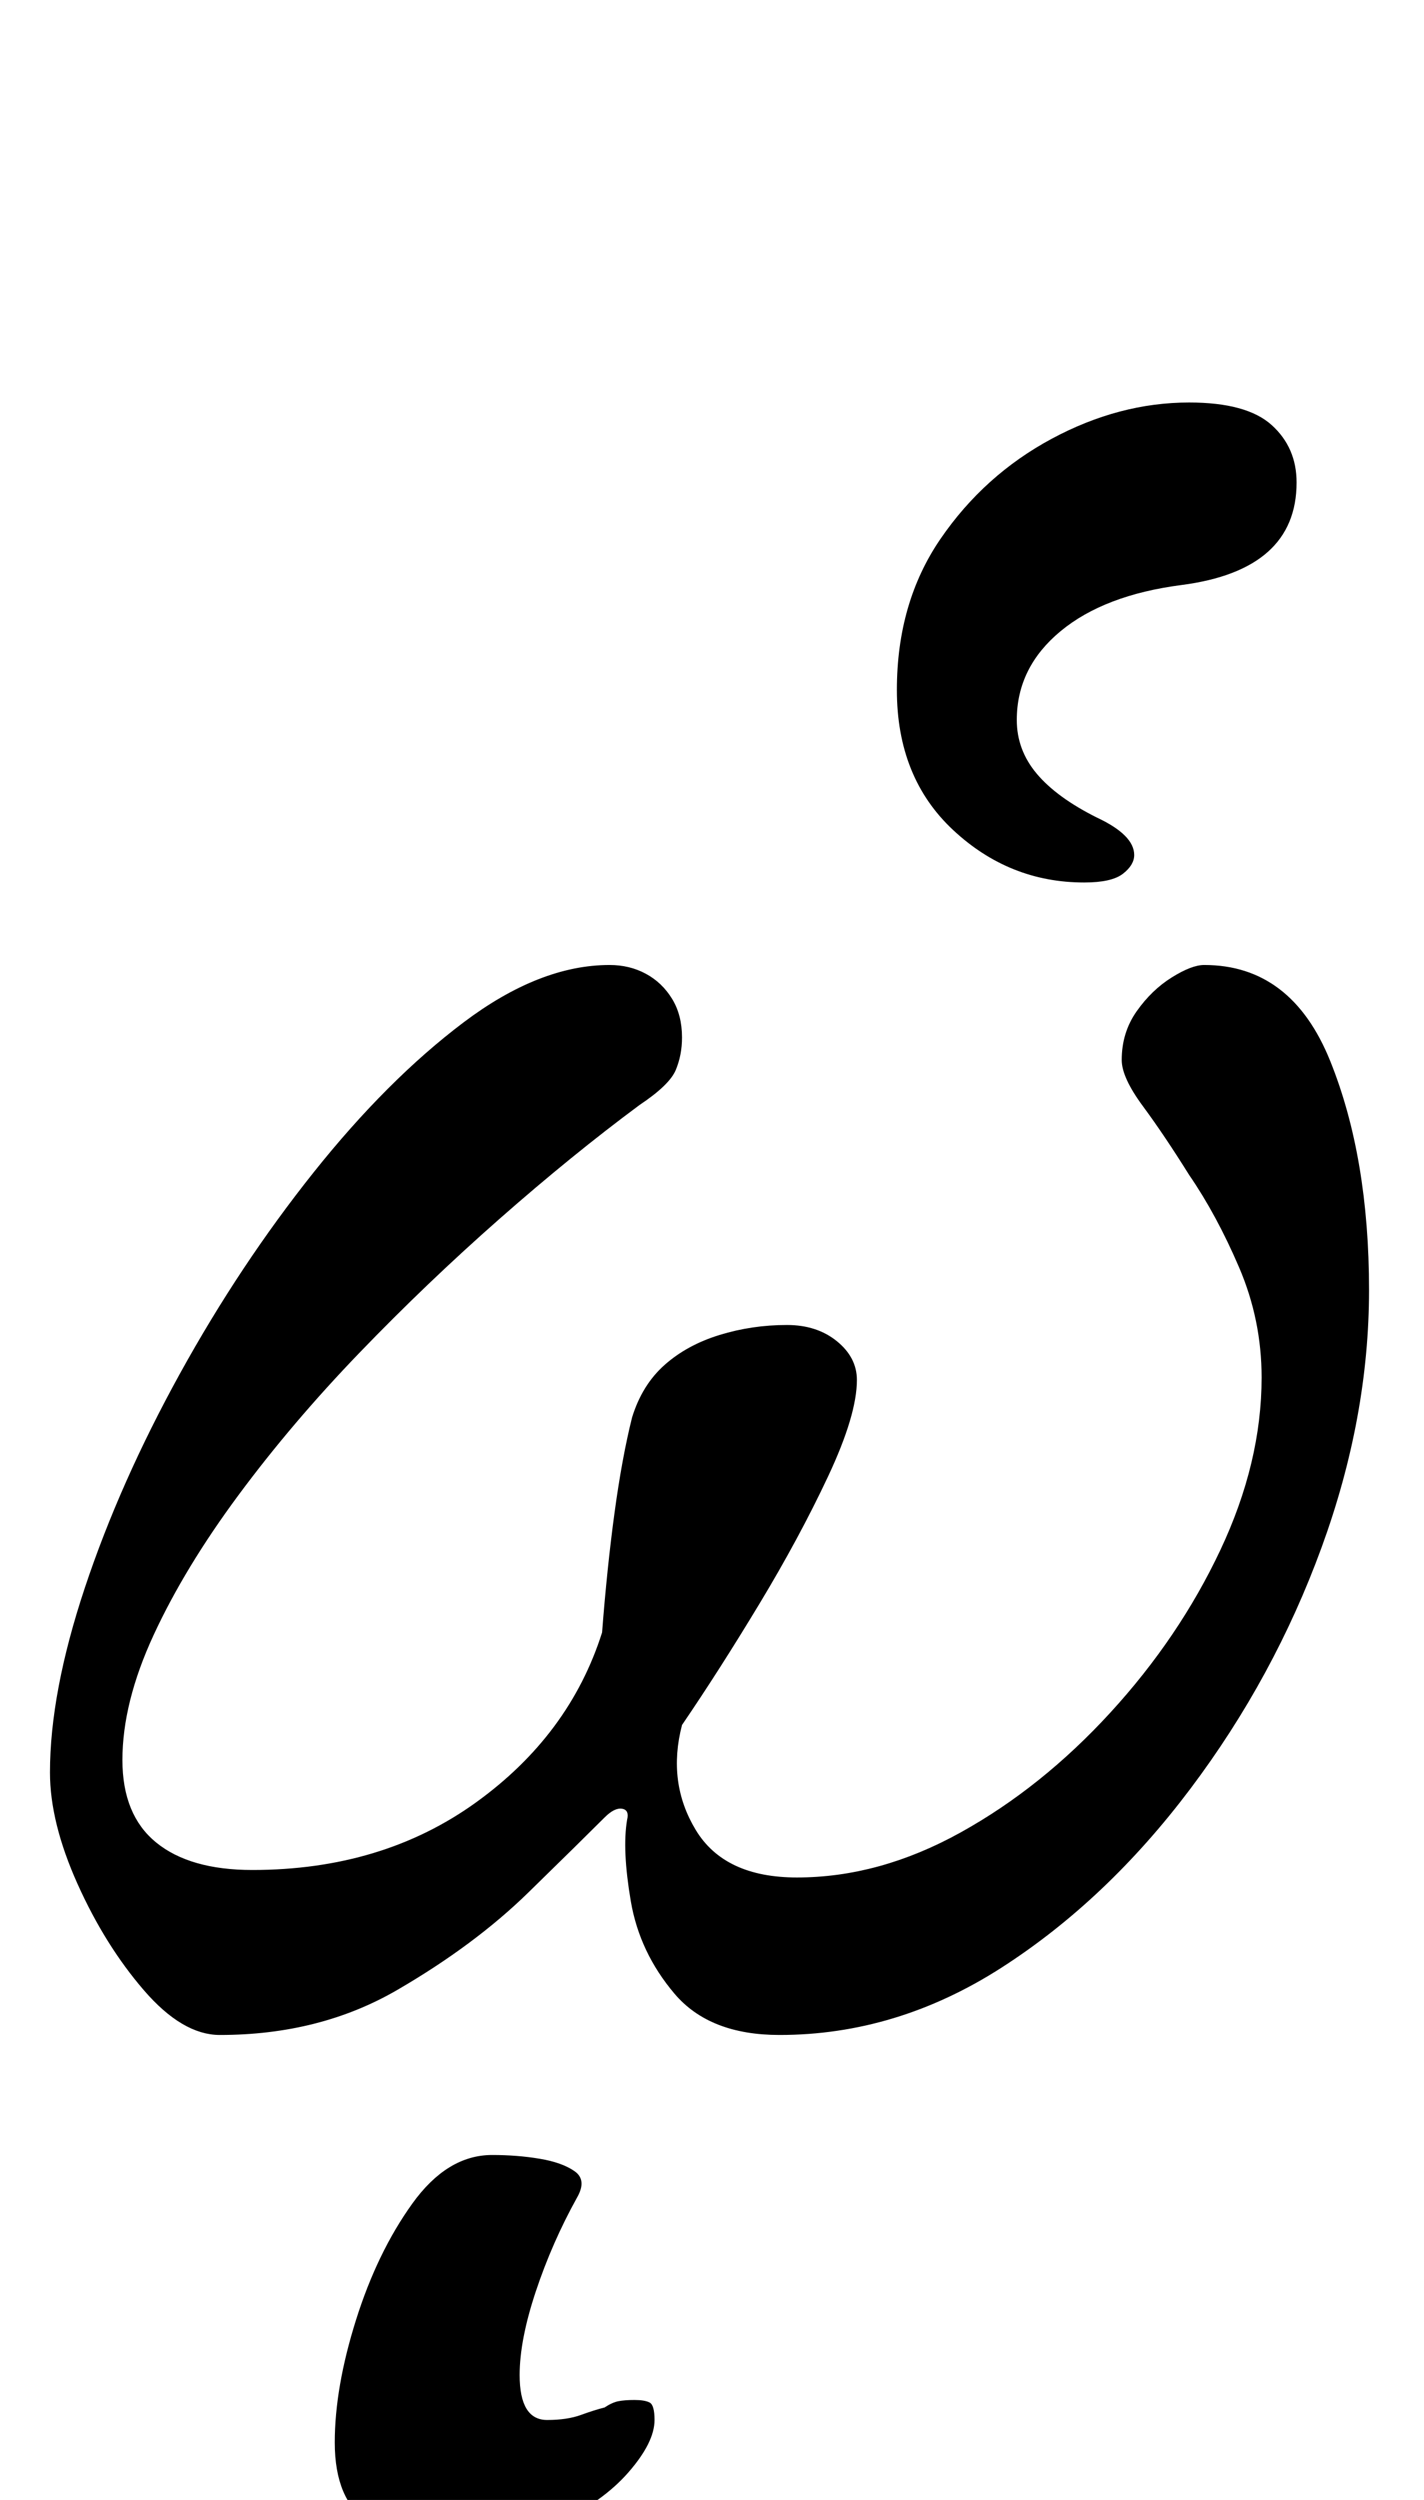 <?xml version="1.0" standalone="no"?>
<!DOCTYPE svg PUBLIC "-//W3C//DTD SVG 1.1//EN" "http://www.w3.org/Graphics/SVG/1.1/DTD/svg11.dtd" >
<svg xmlns="http://www.w3.org/2000/svg" xmlns:xlink="http://www.w3.org/1999/xlink" version="1.1" viewBox="-10 0 570 1000">
  <g transform="matrix(1 0 0 -1 0 800)">
   <path fill="currentColor"
d="M78 -14q-15 0 -30.5 18t-26.5 42.5t-11 44.5q0 32 14 74t38 85.5t53.5 80.5t60 60t58.5 23q8 0 14.5 -3.5t10.5 -10t4 -15.5q0 -7 -2.5 -13t-14.5 -14q-27 -20 -56 -45.5t-56 -53.5t-48.5 -57t-34 -56t-12.5 -50q0 -22 13.5 -33t38.5 -11q52 0 89.5 27t50.5 68q2 26 5 48
t7 38q4 13 13 21t22 12t27 4q12 0 20 -6.5t8 -15.5q0 -14 -11.5 -38.5t-27.5 -51t-31 -48.5q-6 -23 5.5 -42t40.5 -19q33 0 65.5 18t60 48t44 65t16.5 69q0 23 -9 44t-20 37q-10 16 -18.5 27.5t-8.5 18.5q0 11 6 19.5t14 13.5t13 5q35 0 50.5 -38.5t15.5 -91.5
q0 -51 -19 -103t-52.5 -96.5t-75.5 -71.5t-89 -27q-28 0 -42 16.5t-17.5 37t-1.5 32.5q1 4 -2 4.5t-7 -3.5q-9 -9 -30.5 -30t-52.5 -39t-71 -18zM424 447q-30 0 -52.5 21t-22.5 56t17.5 60.5t44.5 40t55 14.5q23 0 33 -9t10 -23q0 -35 -46 -41q-31 -4 -48.5 -18.5
t-17.5 -35.5q0 -12 8 -21.5t24 -17.5q15 -7 15 -15q0 -4 -4.5 -7.5t-15.5 -3.5zM170 -218q-19 0 -32.5 9t-13.5 32q0 22 8.5 49t22.5 46.5t32 19.5q10 0 19 -1.5t14 -5t1 -10.5q-10 -18 -16.5 -37.5t-6.5 -33.5q0 -18 11 -18q8 0 13.5 2t9.5 3q3 2 5.5 2.5t6.5 0.5t6 -1
t2 -7q0 -9 -10.5 -21t-29 -20.5t-42.5 -8.5z" />
  </g>

</svg>
